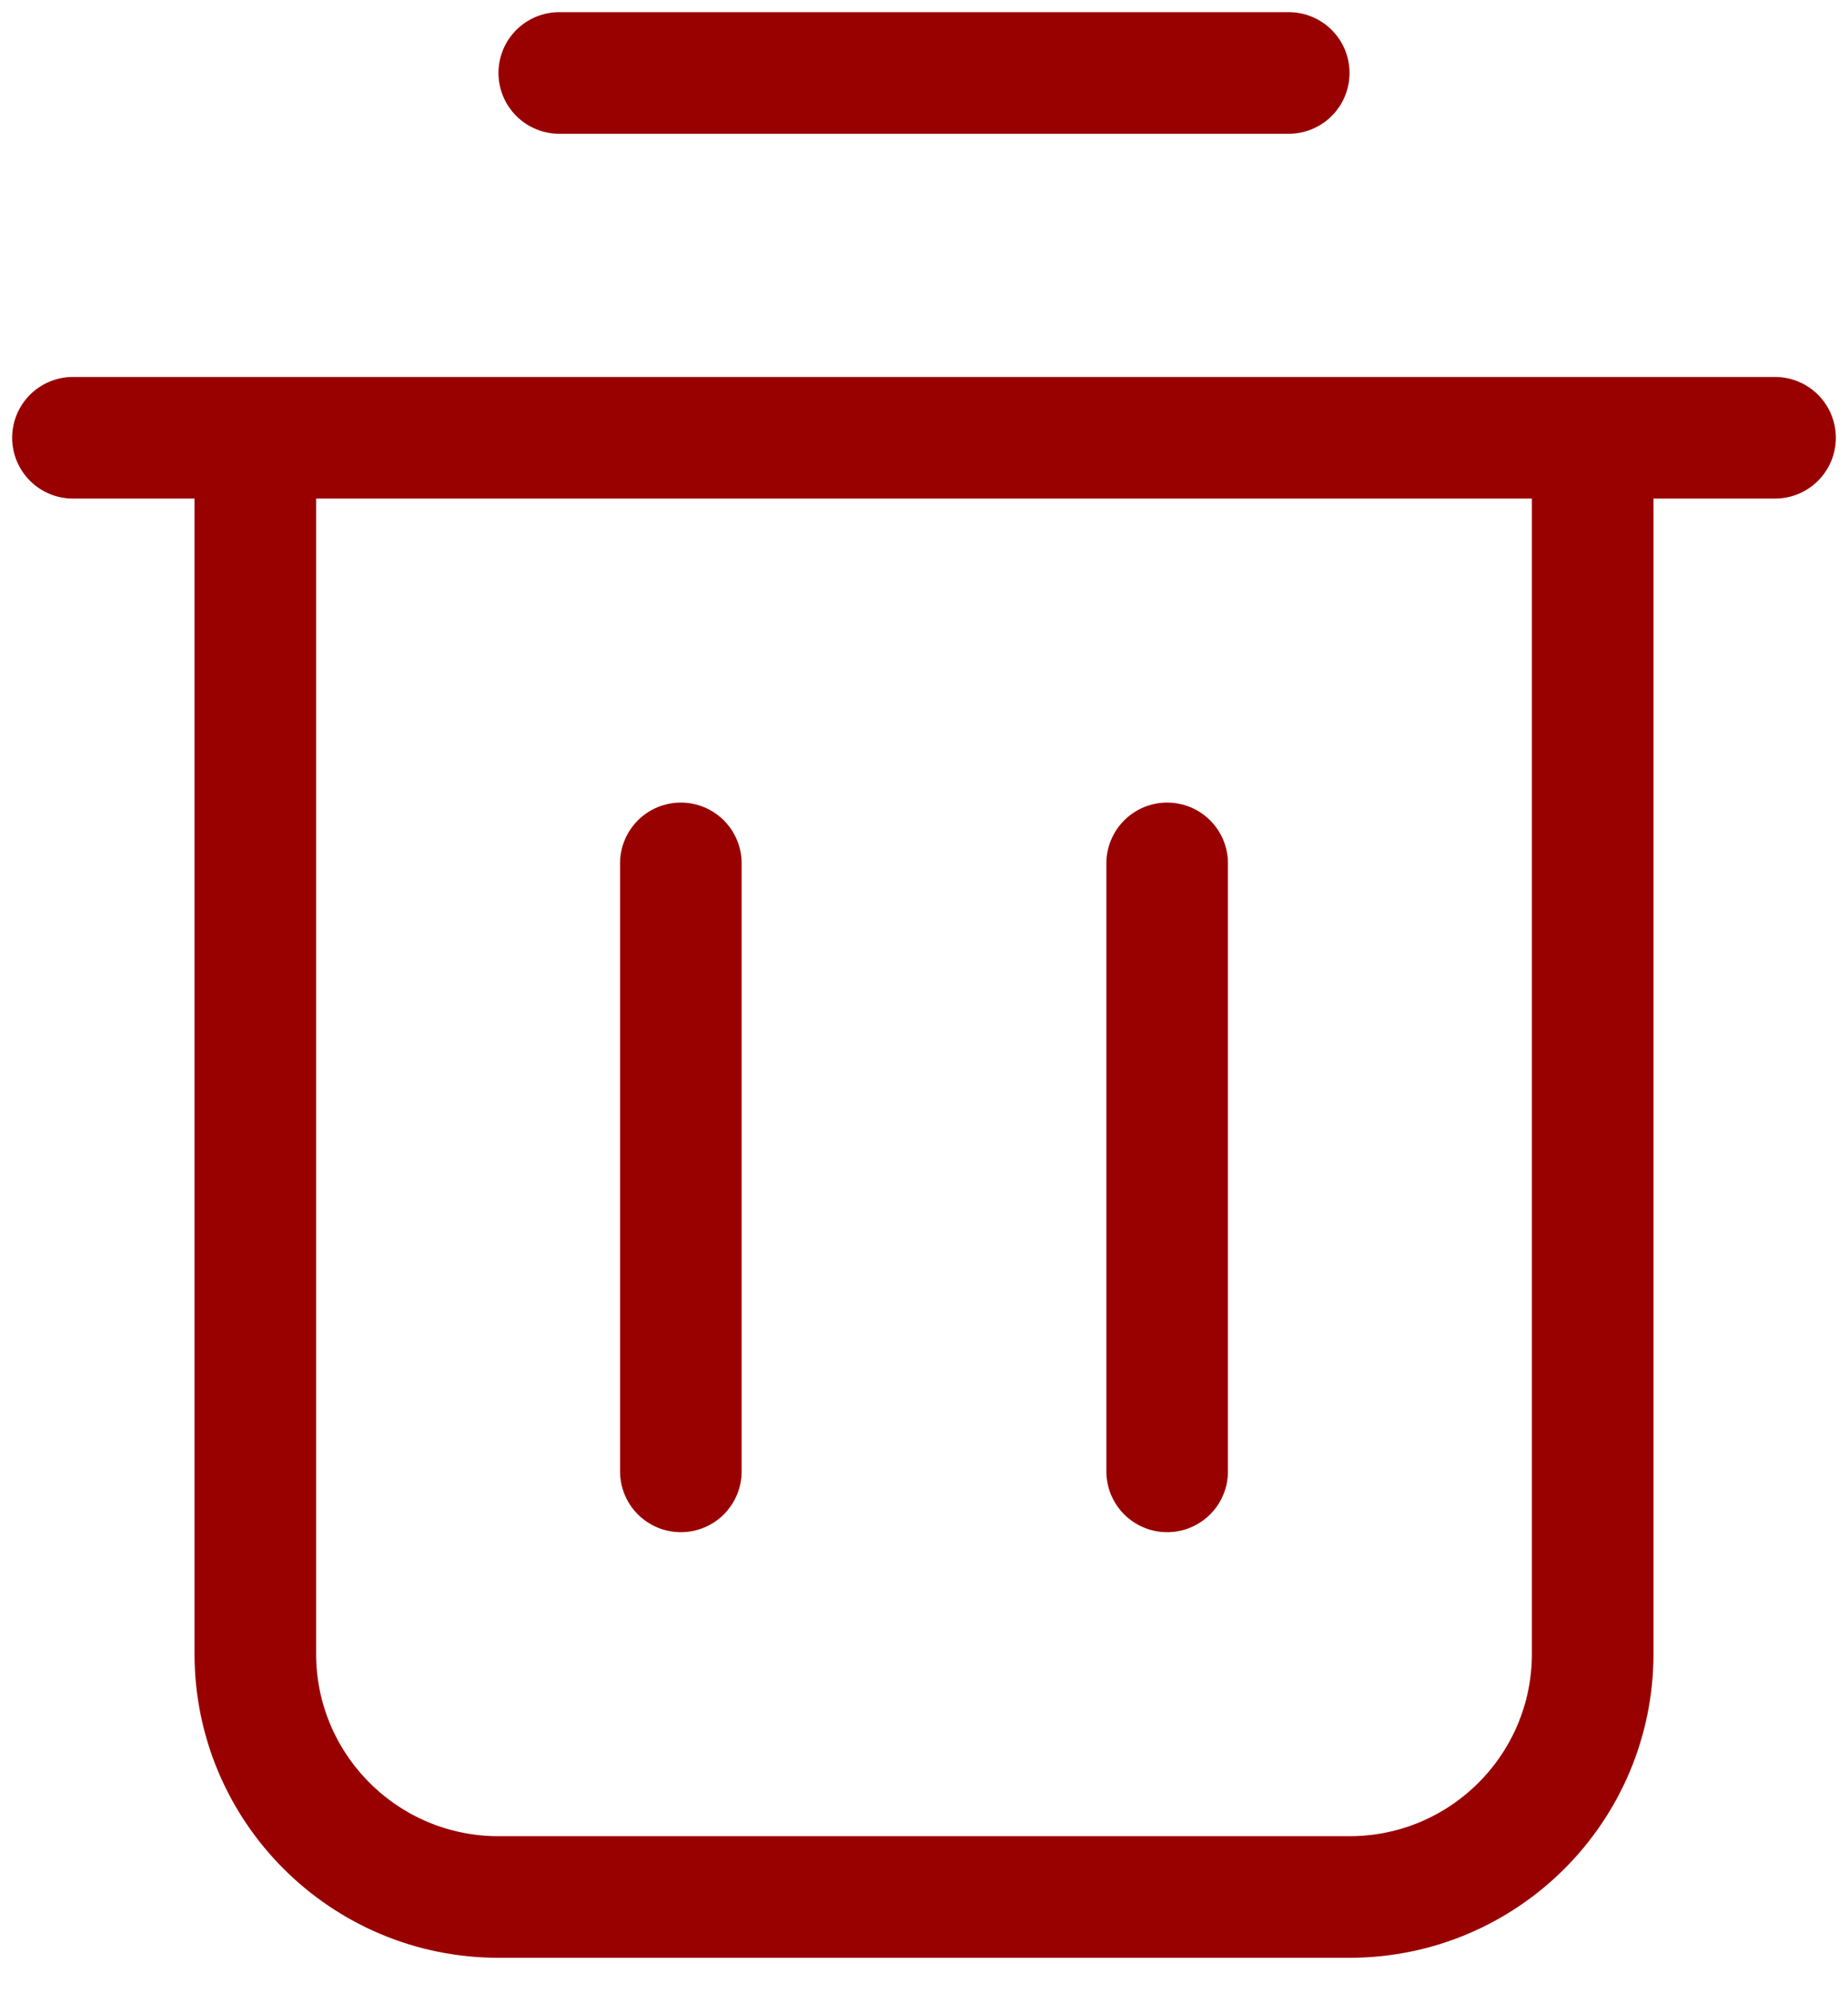 <svg width="38" height="41" viewBox="0 0 38 41" fill="none" xmlns="http://www.w3.org/2000/svg">
<path d="M1.5 9H5.25M5.25 9V34C5.25 36.761 7.489 39 10.25 39H27.75C30.512 39 32.75 36.761 32.75 34V9M5.25 9H32.75M32.75 9H36.5M11.5 1.5H26.5M14 17.75V30.25M24 17.75V30.25" stroke="#990000" stroke-width="2.5" stroke-linecap="round" stroke-linejoin="round"/>
</svg>
